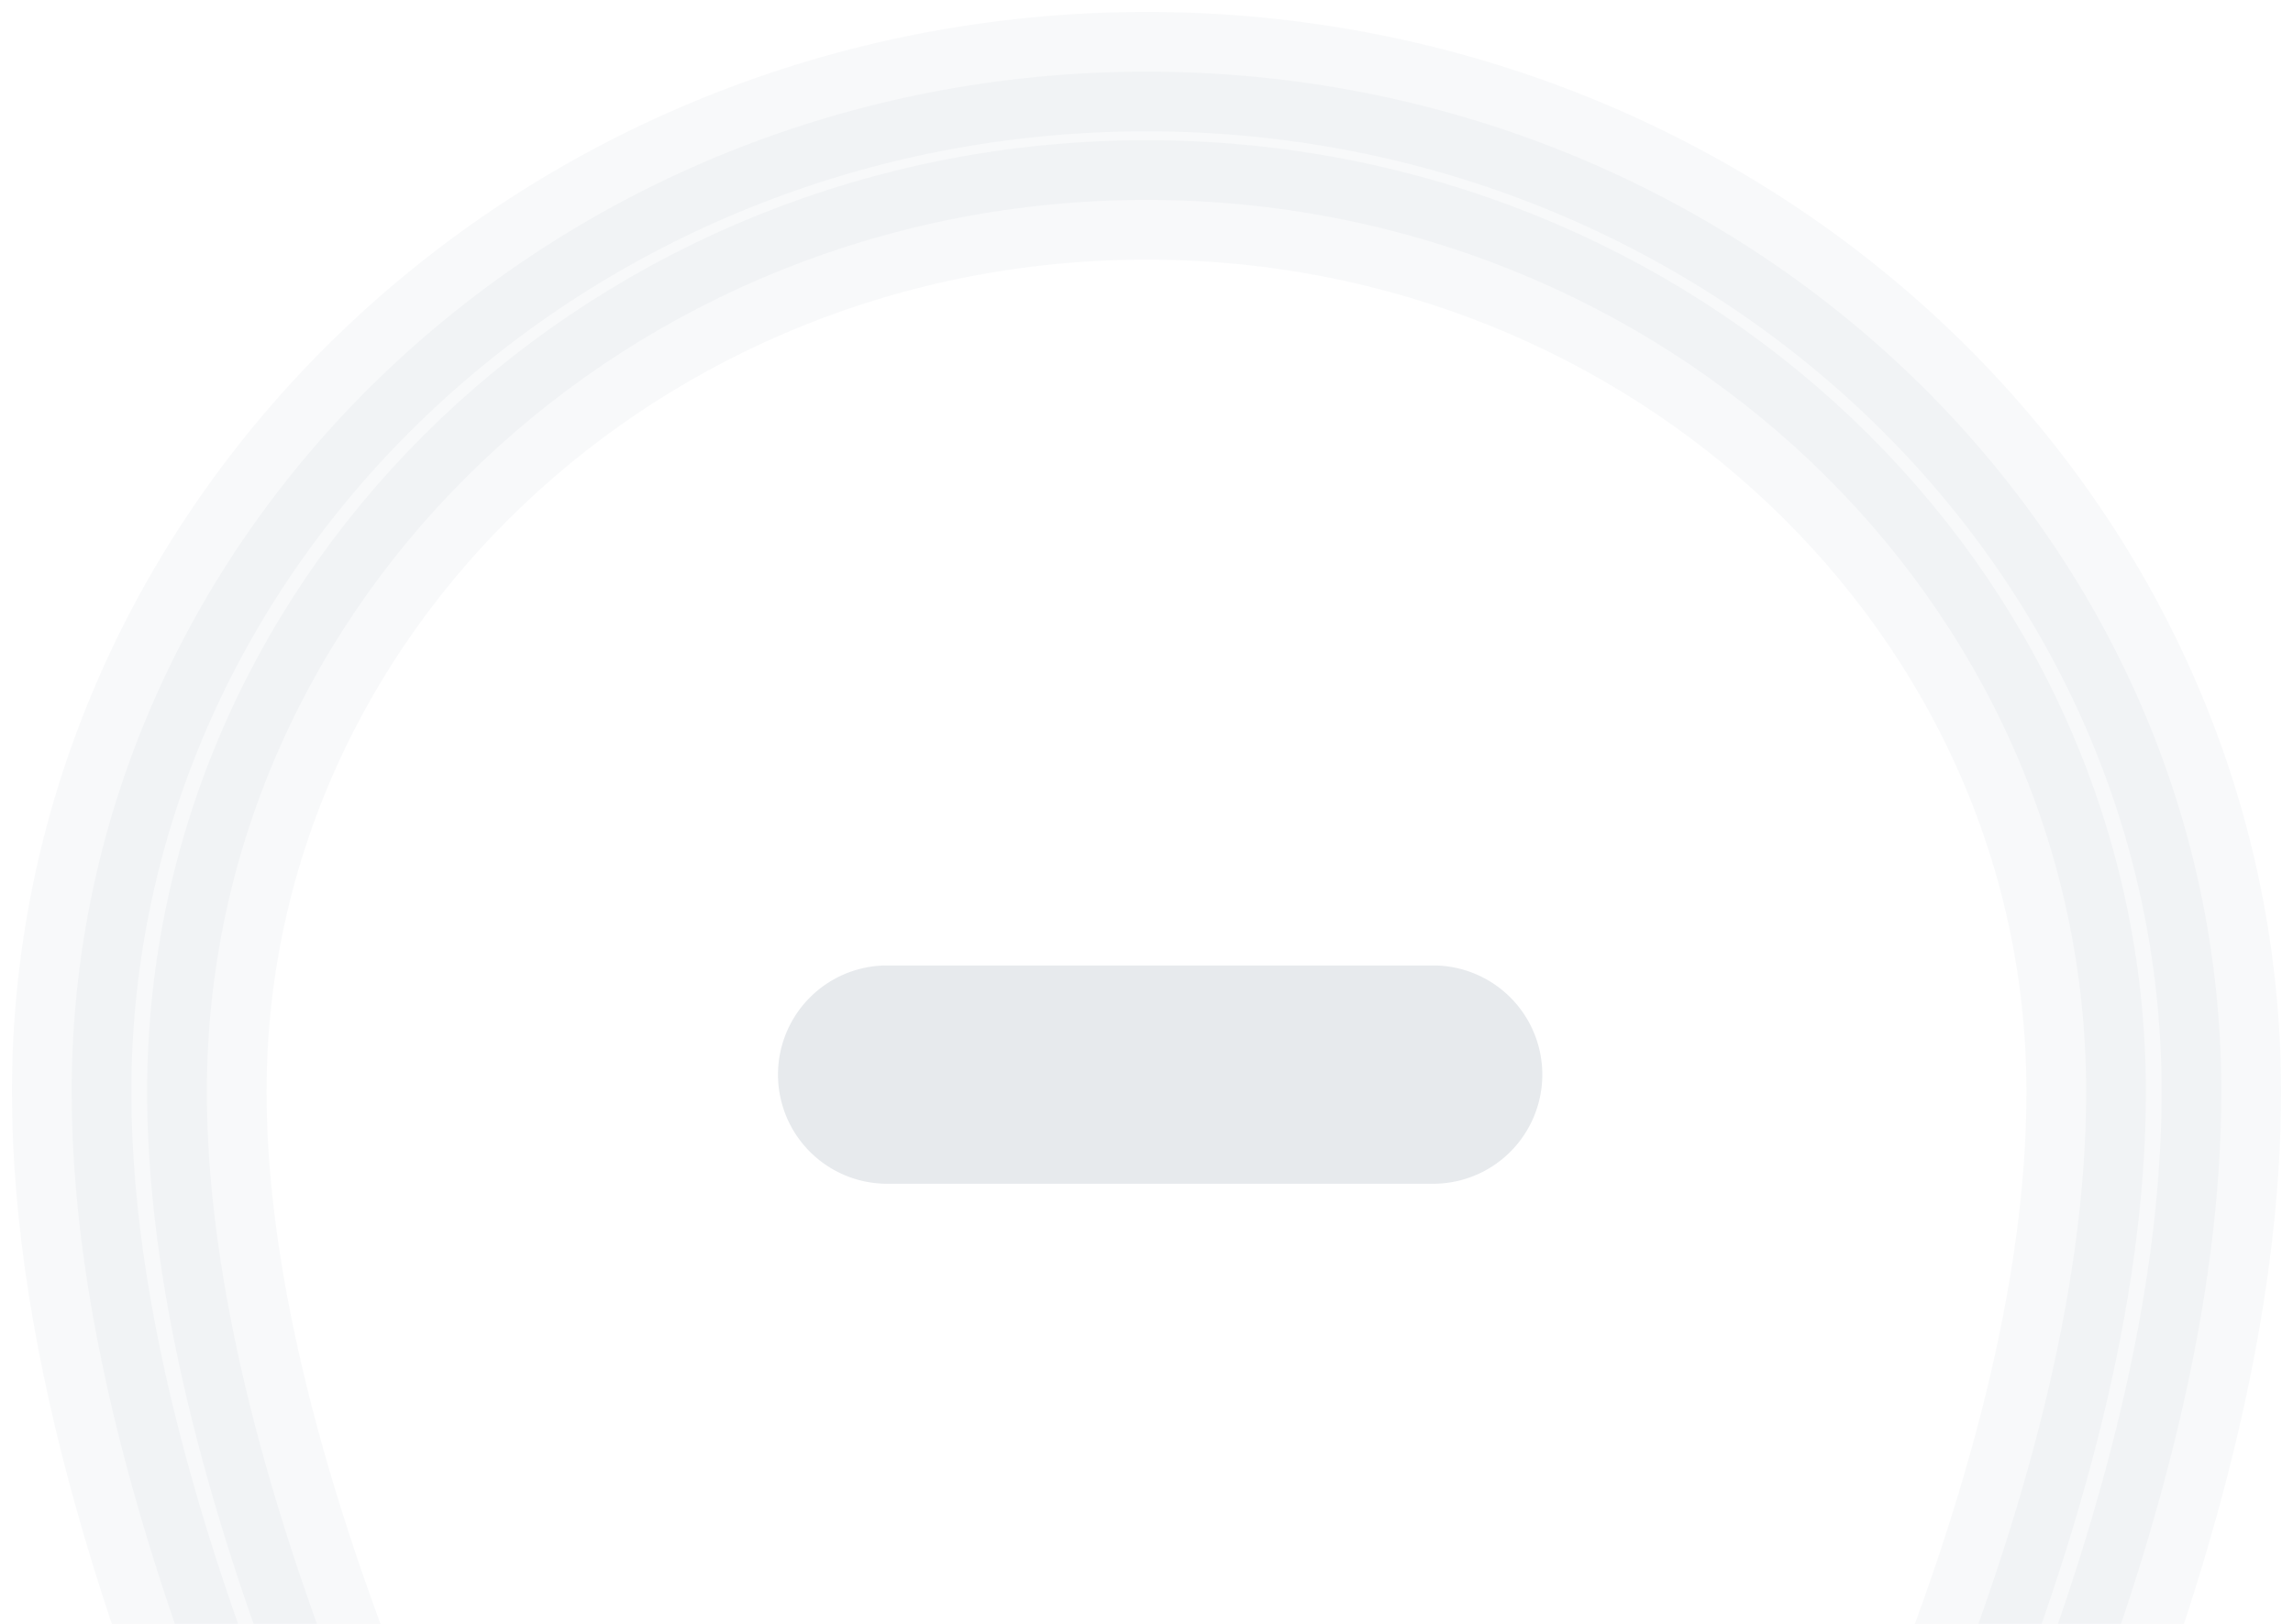 <svg xmlns="http://www.w3.org/2000/svg" width="96" height="68" viewBox="0 0 96 68">
    <g fill="#0A2C4D" fill-rule="evenodd">
        <path fill-rule="nonzero" stroke="#0A2C4D" stroke-width="5" d="M48 3C23.187 3 3 22.166 3 45.724 3 66.79 18.391 94.405 31.303 113.86c.833 1.255 2.58 1.632 3.902.84 1.322-.79 1.718-2.449.885-3.704C13.418 76.833 8.66 56.644 8.66 45.724 8.659 25.128 26.307 8.372 48 8.372s39.341 16.756 39.341 37.352c0 33.446-41.164 84.437-41.58 84.948-.955 1.174-.727 2.86.51 3.767.515.378 1.124.561 1.728.561.846 0 1.683-.36 2.24-1.044C51.985 131.811 93 81.004 93 45.723 93 22.166 72.813 3 48 3z" opacity=".03"/>
        <path d="M64.571 45A4.571 4.571 0 0 1 60 49.571H37.143a4.571 4.571 0 1 1 0-9.142H60A4.571 4.571 0 0 1 64.571 45z" opacity=".1"/>
    </g>
</svg>
